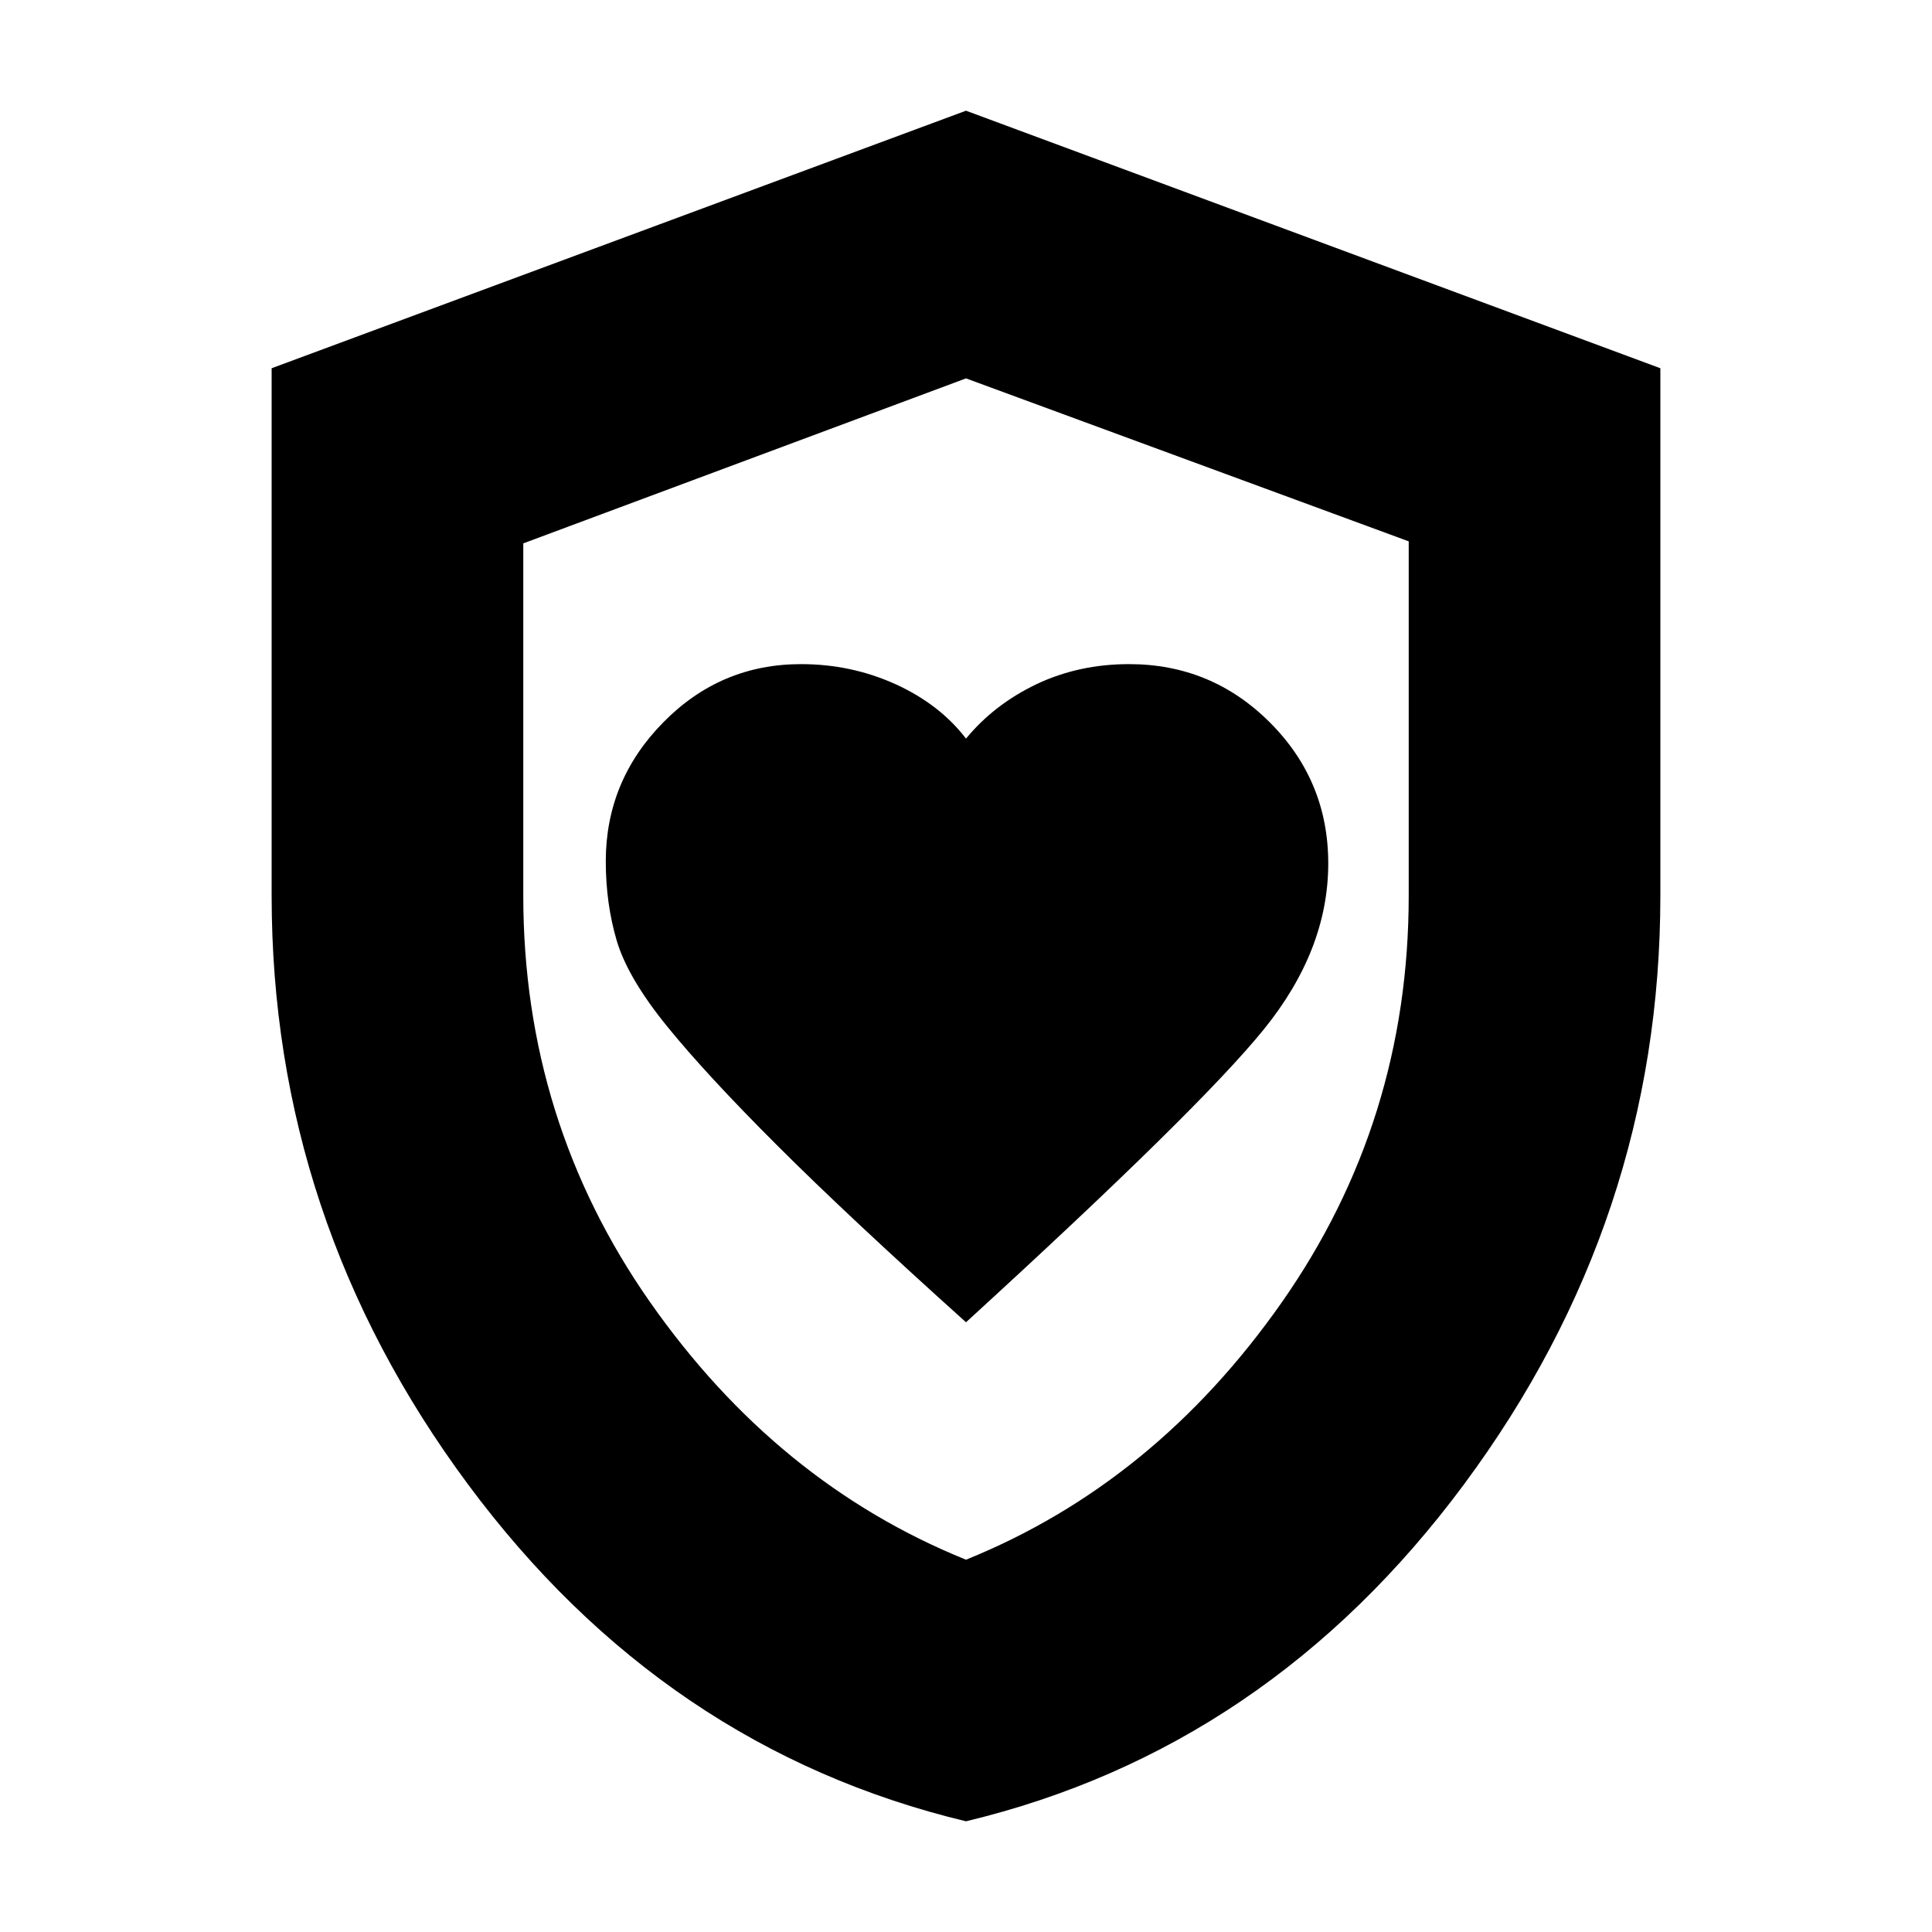 <svg xmlns="http://www.w3.org/2000/svg" height="20" width="20"><path d="M10 13.688q2.417-2.209 3.083-3.032.667-.823.667-1.718 0-.855-.604-1.459-.604-.604-1.458-.604-.521 0-.959.208-.437.209-.729.563-.271-.354-.729-.563-.459-.208-.979-.208-.834 0-1.427.604-.594.604-.594 1.438 0 .437.114.823.115.385.521.885t1.136 1.229q.729.729 1.958 1.834Zm0 5.166q-3.125-.75-5.156-3.489-2.032-2.74-2.032-6.094V3.812L10 1.146l7.188 2.666v5.459q0 3.354-2.032 6.094-2.031 2.739-5.156 3.489Zm0-8.812Zm0 6.104q1.958-.792 3.271-2.667 1.312-1.875 1.312-4.208V5.604L10 3.917 5.417 5.625v3.646q0 2.333 1.312 4.208Q8.042 15.354 10 16.146Z"/></svg>